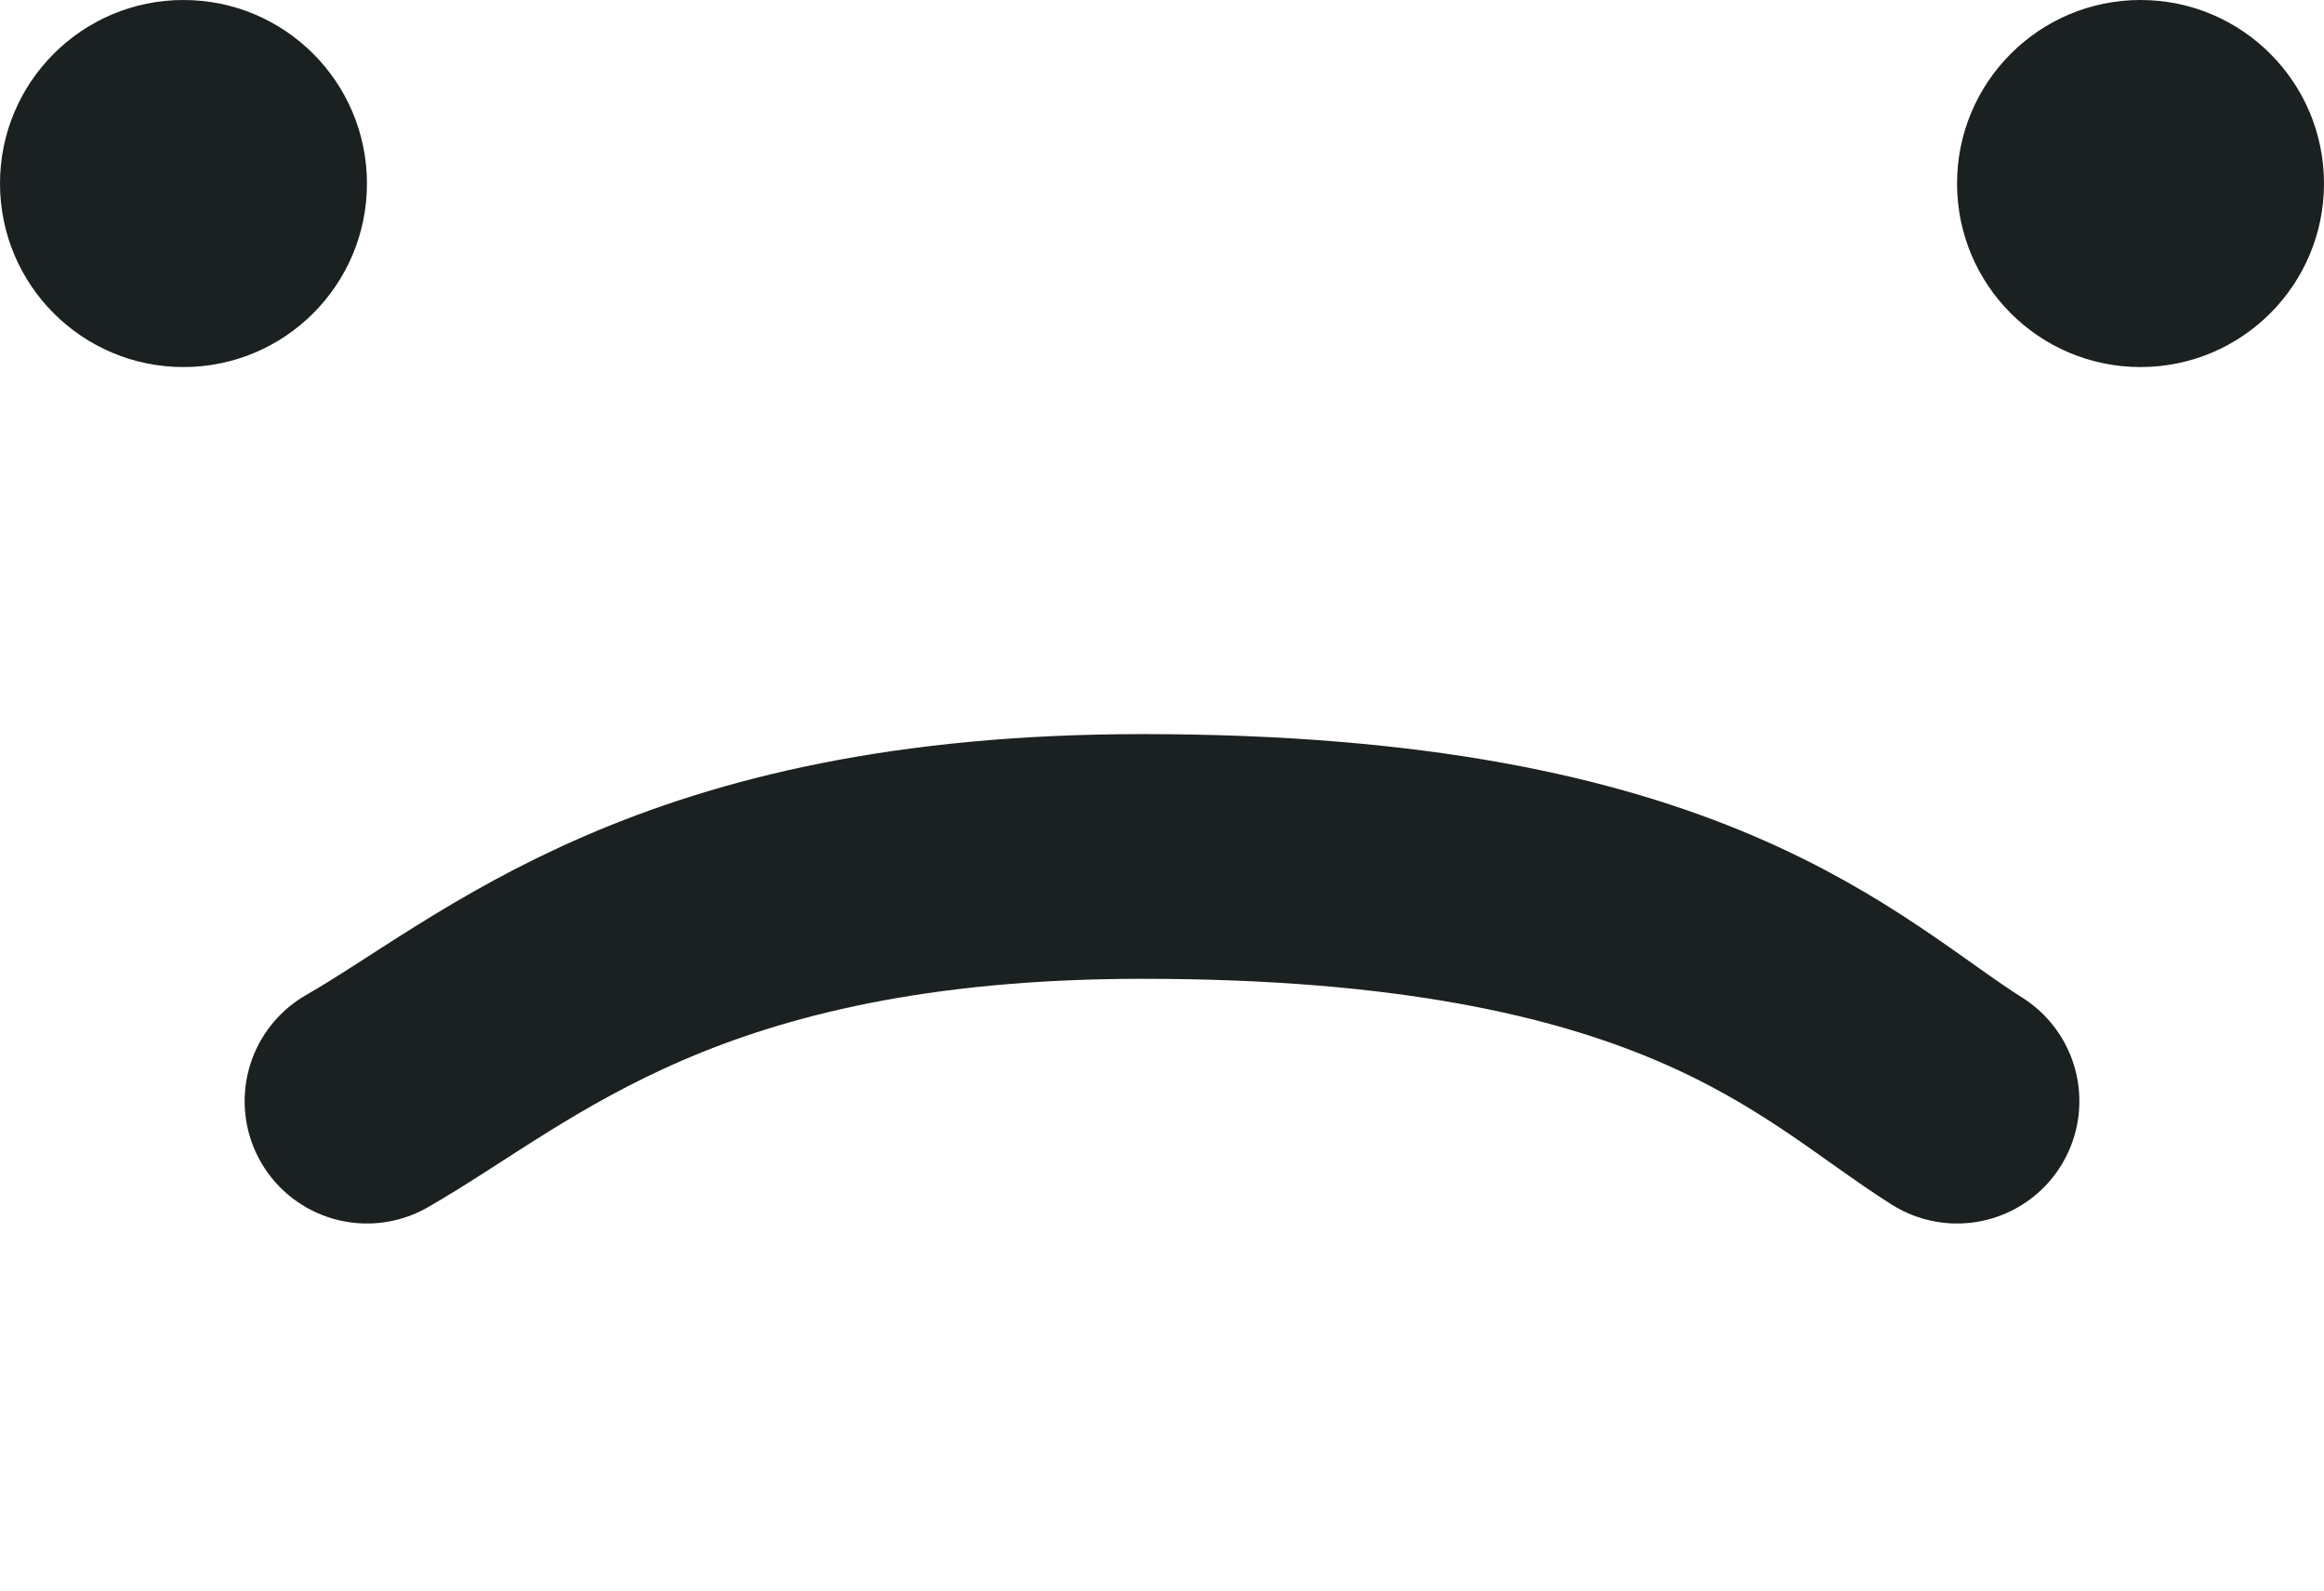 <svg width="19" height="13" viewBox="0 0 19 13" fill="none" xmlns="http://www.w3.org/2000/svg">
<circle cx="1.5" cy="1.5" r="1.5" fill="#1B2021"/>
<circle cx="17.5" cy="1.5" r="1.5" fill="#1B2021"/>
<path d="M16 9C14.943 8.333 13.78 7 9.341 7C5.537 7 4.163 8.333 3 9" stroke="#1B2021" stroke-width="2" stroke-linecap="round"/>
</svg>
